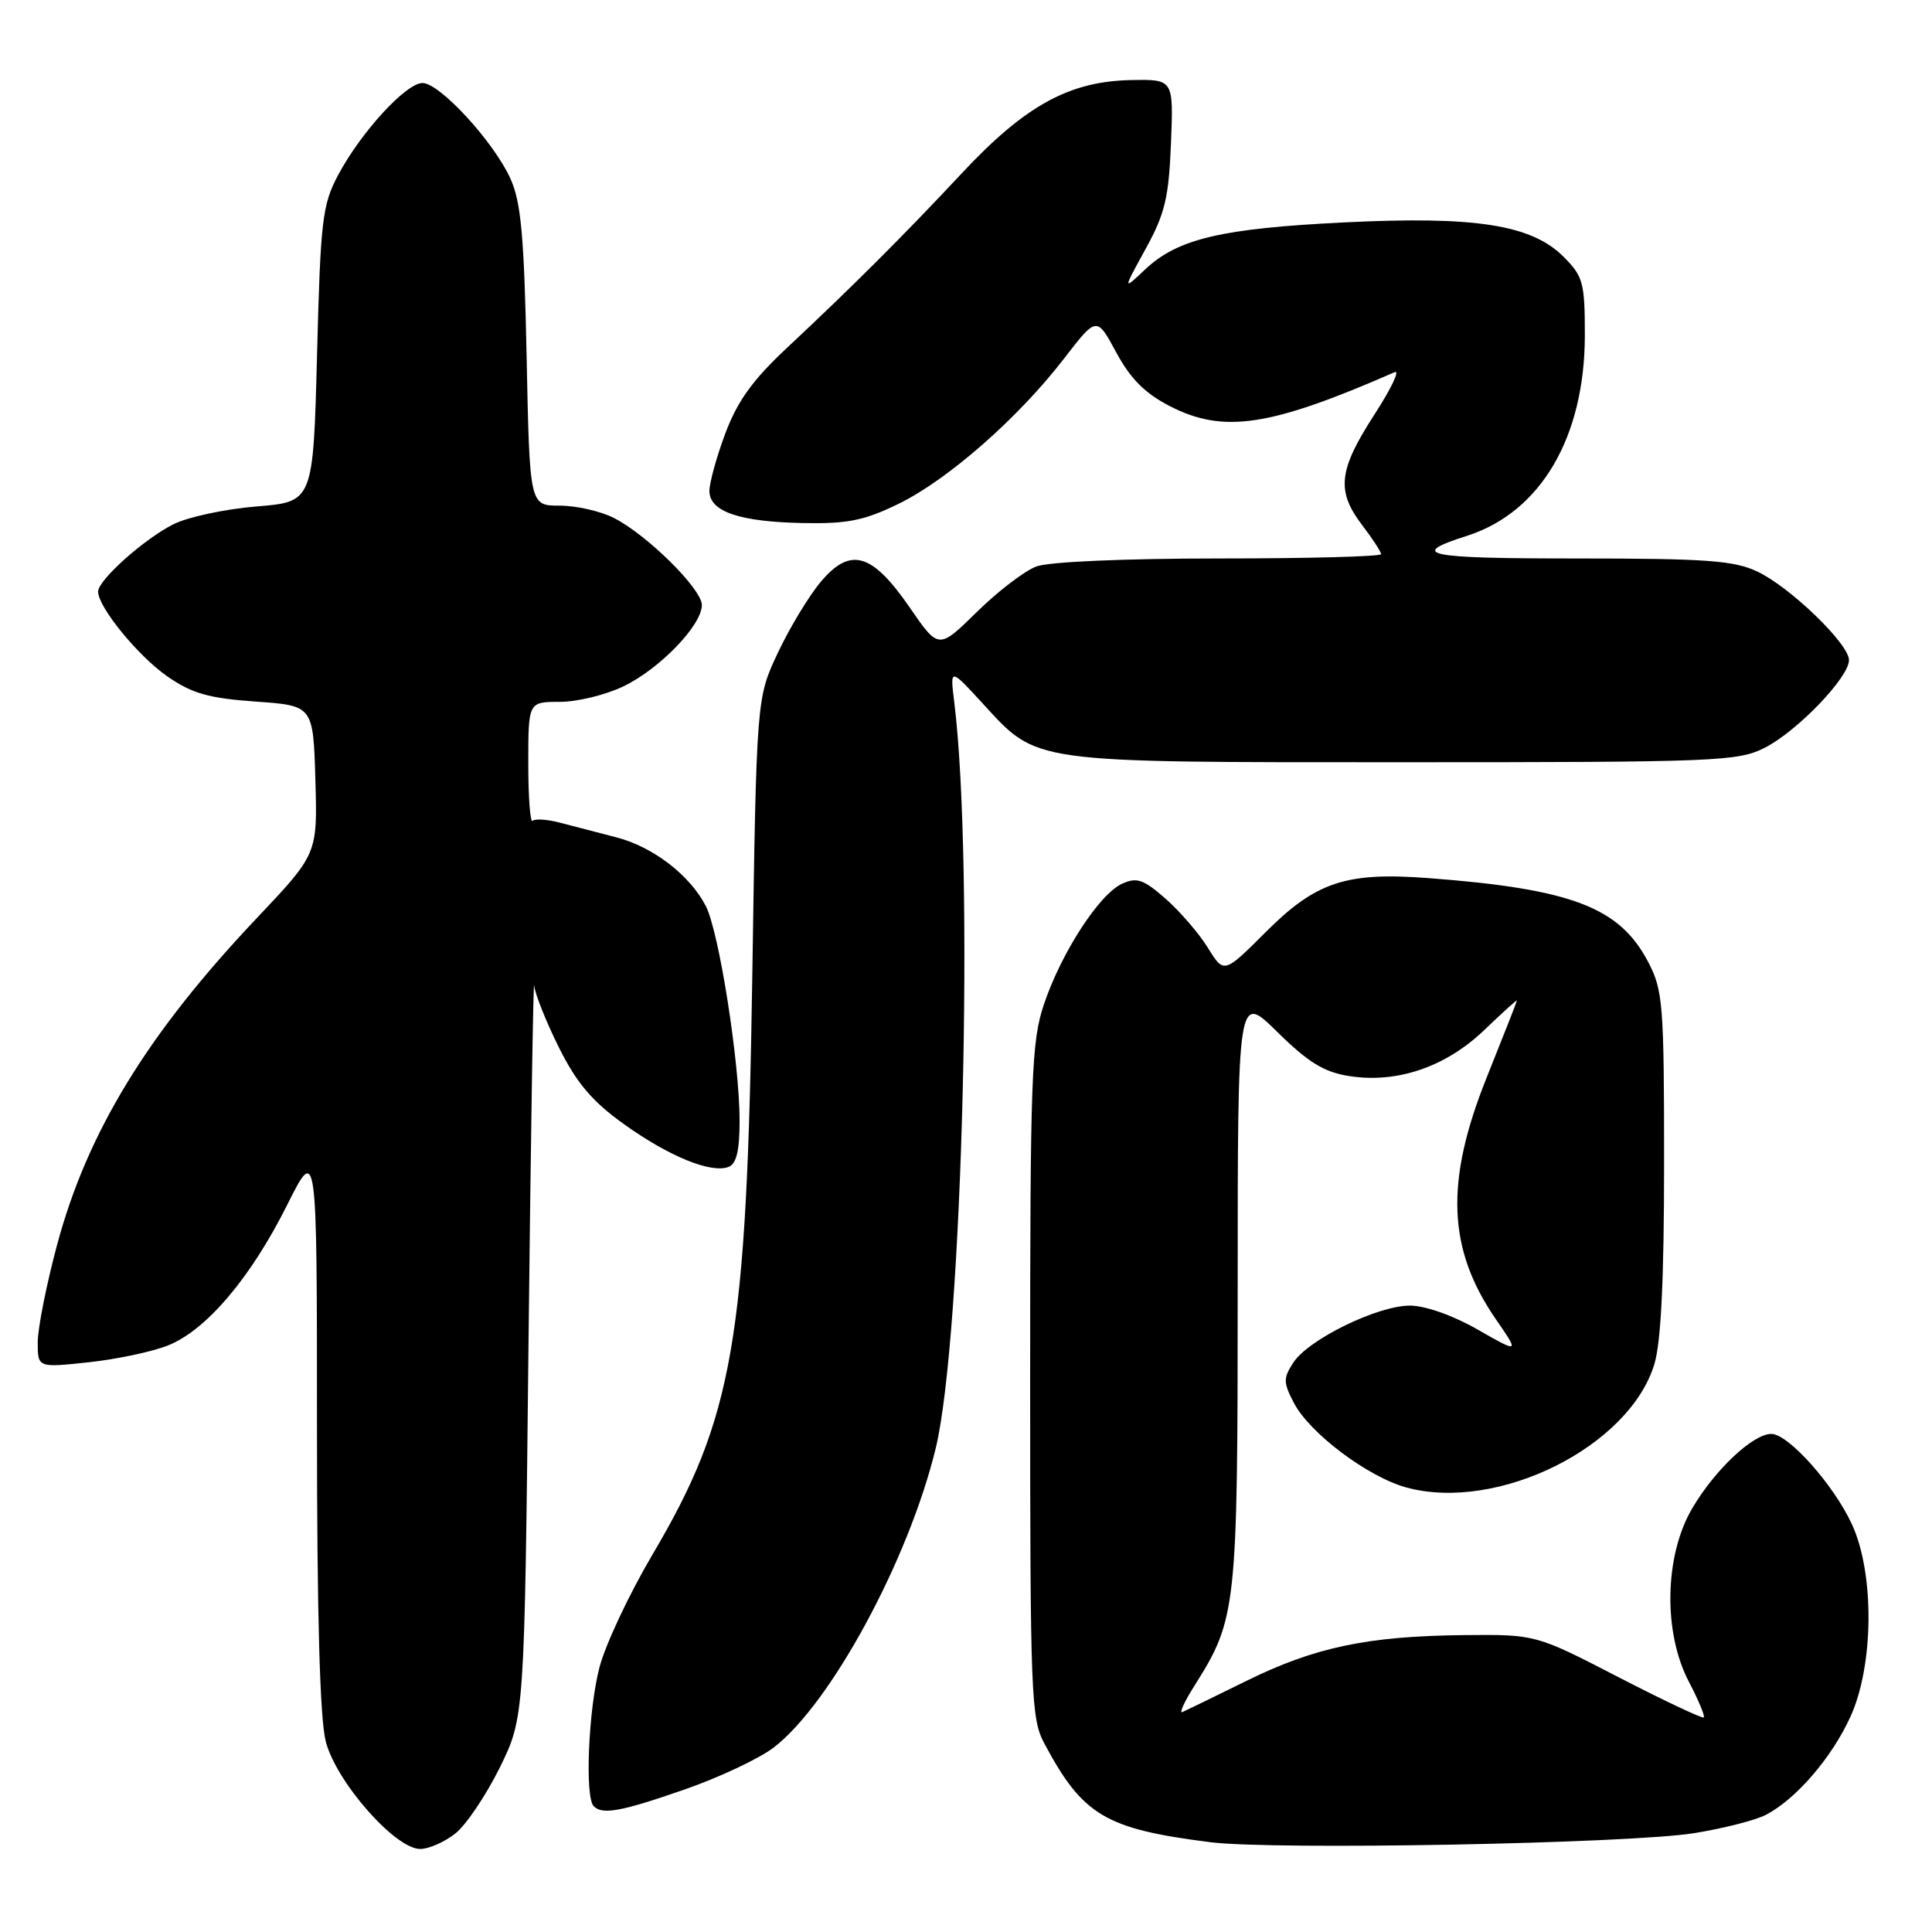 <?xml version="1.0" encoding="UTF-8" standalone="no"?>
<!DOCTYPE svg PUBLIC "-//W3C//DTD SVG 1.1//EN" "http://www.w3.org/Graphics/SVG/1.1/DTD/svg11.dtd" >
<svg xmlns="http://www.w3.org/2000/svg" xmlns:xlink="http://www.w3.org/1999/xlink" version="1.1" viewBox="0 0 256 256">
 <g >
 <path fill="currentColor"
d=" M 60.32 242.96 C 61.75 241.84 64.39 237.91 66.21 234.24 C 69.50 227.55 69.50 227.55 70.03 178.02 C 70.33 150.79 70.67 129.44 70.78 130.59 C 70.90 131.74 72.39 135.45 74.08 138.84 C 76.43 143.54 78.47 145.94 82.68 148.96 C 88.66 153.24 94.22 155.51 96.54 154.62 C 97.58 154.23 98.00 152.46 98.00 148.52 C 98.00 140.80 95.27 123.42 93.52 120.05 C 91.42 115.97 86.53 112.21 81.70 110.96 C 79.39 110.36 76.07 109.50 74.32 109.04 C 72.57 108.57 70.88 108.45 70.57 108.77 C 70.26 109.08 70.00 105.66 70.00 101.17 C 70.00 93.00 70.00 93.00 74.18 93.00 C 76.49 93.00 80.29 92.07 82.64 90.93 C 87.44 88.61 93.00 82.84 93.00 80.17 C 93.00 78.04 85.70 70.82 81.30 68.61 C 79.54 67.72 76.32 67.00 74.14 67.00 C 70.18 67.00 70.18 67.00 69.78 47.25 C 69.45 31.30 69.04 26.77 67.64 23.68 C 65.43 18.79 58.27 11.00 55.99 11.00 C 53.80 11.00 47.83 17.51 44.80 23.20 C 42.71 27.14 42.47 29.15 42.01 47.00 C 41.50 66.50 41.50 66.50 33.97 67.11 C 29.82 67.45 24.87 68.51 22.97 69.47 C 19.06 71.44 13.00 76.87 13.00 78.39 C 13.00 80.45 18.30 86.94 22.18 89.63 C 25.44 91.89 27.65 92.52 33.85 92.96 C 41.50 93.50 41.50 93.50 41.79 103.33 C 42.07 113.15 42.07 113.15 34.05 121.63 C 19.54 136.95 11.56 150.02 7.55 165.00 C 6.15 170.22 5.00 176.01 5.00 177.87 C 5.00 181.23 5.00 181.23 11.74 180.51 C 15.45 180.11 20.19 179.11 22.26 178.28 C 27.34 176.25 33.20 169.34 38.02 159.72 C 42.00 151.77 42.00 151.77 42.00 188.94 C 42.00 213.86 42.38 227.64 43.16 230.73 C 44.51 236.06 52.35 245.00 55.68 245.00 C 56.81 245.00 58.90 244.08 60.32 242.96 Z  M 224.50 242.90 C 228.35 242.28 232.62 241.19 234.00 240.47 C 237.98 238.40 242.71 232.91 245.18 227.50 C 248.30 220.69 248.40 208.52 245.40 202.00 C 243.00 196.77 236.97 190.00 234.71 190.00 C 232.28 190.00 227.23 194.75 224.23 199.86 C 220.54 206.13 220.35 216.31 223.80 222.87 C 225.06 225.27 225.94 227.39 225.76 227.57 C 225.58 227.75 220.50 225.35 214.47 222.24 C 203.50 216.57 203.50 216.57 194.00 216.66 C 181.21 216.79 174.21 218.26 165.13 222.74 C 160.93 224.81 157.13 226.66 156.67 226.86 C 156.21 227.06 156.95 225.45 158.32 223.29 C 163.85 214.52 164.00 213.16 164.00 170.75 C 164.00 131.57 164.00 131.57 169.25 136.74 C 173.34 140.77 175.44 142.06 178.75 142.58 C 185.09 143.59 191.56 141.39 196.67 136.49 C 199.05 134.21 201.00 132.44 201.00 132.57 C 201.00 132.69 199.20 137.28 197.00 142.76 C 191.46 156.56 191.79 165.48 198.19 174.78 C 201.33 179.33 201.33 179.33 195.79 176.17 C 192.53 174.30 188.85 173.00 186.82 173.00 C 182.54 173.00 173.40 177.46 171.38 180.54 C 170.03 182.61 170.03 183.17 171.44 185.88 C 173.52 189.90 181.28 195.73 186.39 197.11 C 198.49 200.37 215.89 191.70 219.21 180.76 C 220.10 177.82 220.50 169.51 220.50 154.00 C 220.50 133.13 220.35 131.21 218.41 127.50 C 214.61 120.21 208.28 117.79 189.23 116.35 C 178.35 115.53 174.36 116.85 167.69 123.53 C 162.18 129.03 162.18 129.03 160.05 125.59 C 158.88 123.69 156.36 120.77 154.45 119.09 C 151.51 116.51 150.64 116.21 148.68 117.10 C 145.66 118.48 140.63 126.23 138.33 133.07 C 136.67 138.01 136.50 142.53 136.50 183.00 C 136.50 224.54 136.62 227.73 138.37 231.00 C 143.47 240.56 146.46 242.34 160.37 244.10 C 168.78 245.17 215.89 244.29 224.50 242.90 Z  M 90.76 237.10 C 95.30 235.52 100.59 233.03 102.50 231.57 C 110.05 225.81 120.42 206.66 123.99 191.89 C 127.56 177.12 129.11 114.54 126.44 93.00 C 125.88 88.50 125.88 88.50 130.20 93.20 C 137.55 101.20 136.11 101.00 186.01 101.00 C 227.55 101.00 230.30 100.89 233.86 99.07 C 238.16 96.88 245.00 89.75 245.00 87.47 C 245.00 85.32 237.21 77.79 232.85 75.73 C 229.76 74.27 226.06 74.00 208.90 74.00 C 188.80 74.00 186.49 73.52 194.38 71.00 C 204.16 67.87 210.00 57.92 210.00 44.39 C 210.00 37.45 209.77 36.62 207.19 34.03 C 202.93 29.77 195.50 28.61 178.11 29.47 C 161.85 30.27 156.05 31.64 151.75 35.69 C 148.77 38.50 148.77 38.50 151.79 33.00 C 154.36 28.34 154.87 26.21 155.16 19.00 C 155.50 10.50 155.50 10.50 149.86 10.61 C 141.69 10.77 135.84 13.98 127.50 22.90 C 119.62 31.33 113.05 37.88 104.25 46.12 C 99.75 50.32 97.71 53.16 96.12 57.40 C 94.95 60.52 94.00 63.97 94.00 65.06 C 94.00 67.80 98.02 69.16 106.54 69.31 C 112.32 69.42 114.57 68.96 119.10 66.74 C 125.62 63.55 134.91 55.40 140.97 47.54 C 145.32 41.90 145.32 41.90 147.91 46.70 C 149.79 50.19 151.73 52.13 155.00 53.81 C 162.12 57.48 168.29 56.54 184.81 49.31 C 185.54 49.00 184.30 51.57 182.06 55.02 C 177.35 62.32 177.05 65.07 180.50 69.59 C 181.88 71.39 183.00 73.12 183.00 73.43 C 183.00 73.74 173.35 74.00 161.57 74.00 C 148.96 74.00 138.97 74.44 137.32 75.06 C 135.77 75.64 132.22 78.35 129.44 81.09 C 124.37 86.06 124.37 86.06 120.56 80.52 C 115.55 73.25 112.69 72.42 108.76 77.09 C 107.18 78.97 104.62 83.20 103.07 86.50 C 100.24 92.50 100.24 92.50 99.68 129.50 C 98.95 177.60 97.18 187.84 86.46 205.98 C 83.38 211.20 80.21 217.93 79.43 220.94 C 77.96 226.58 77.48 238.15 78.67 239.33 C 79.83 240.50 82.29 240.05 90.76 237.10 Z "/>
</g>
</svg>